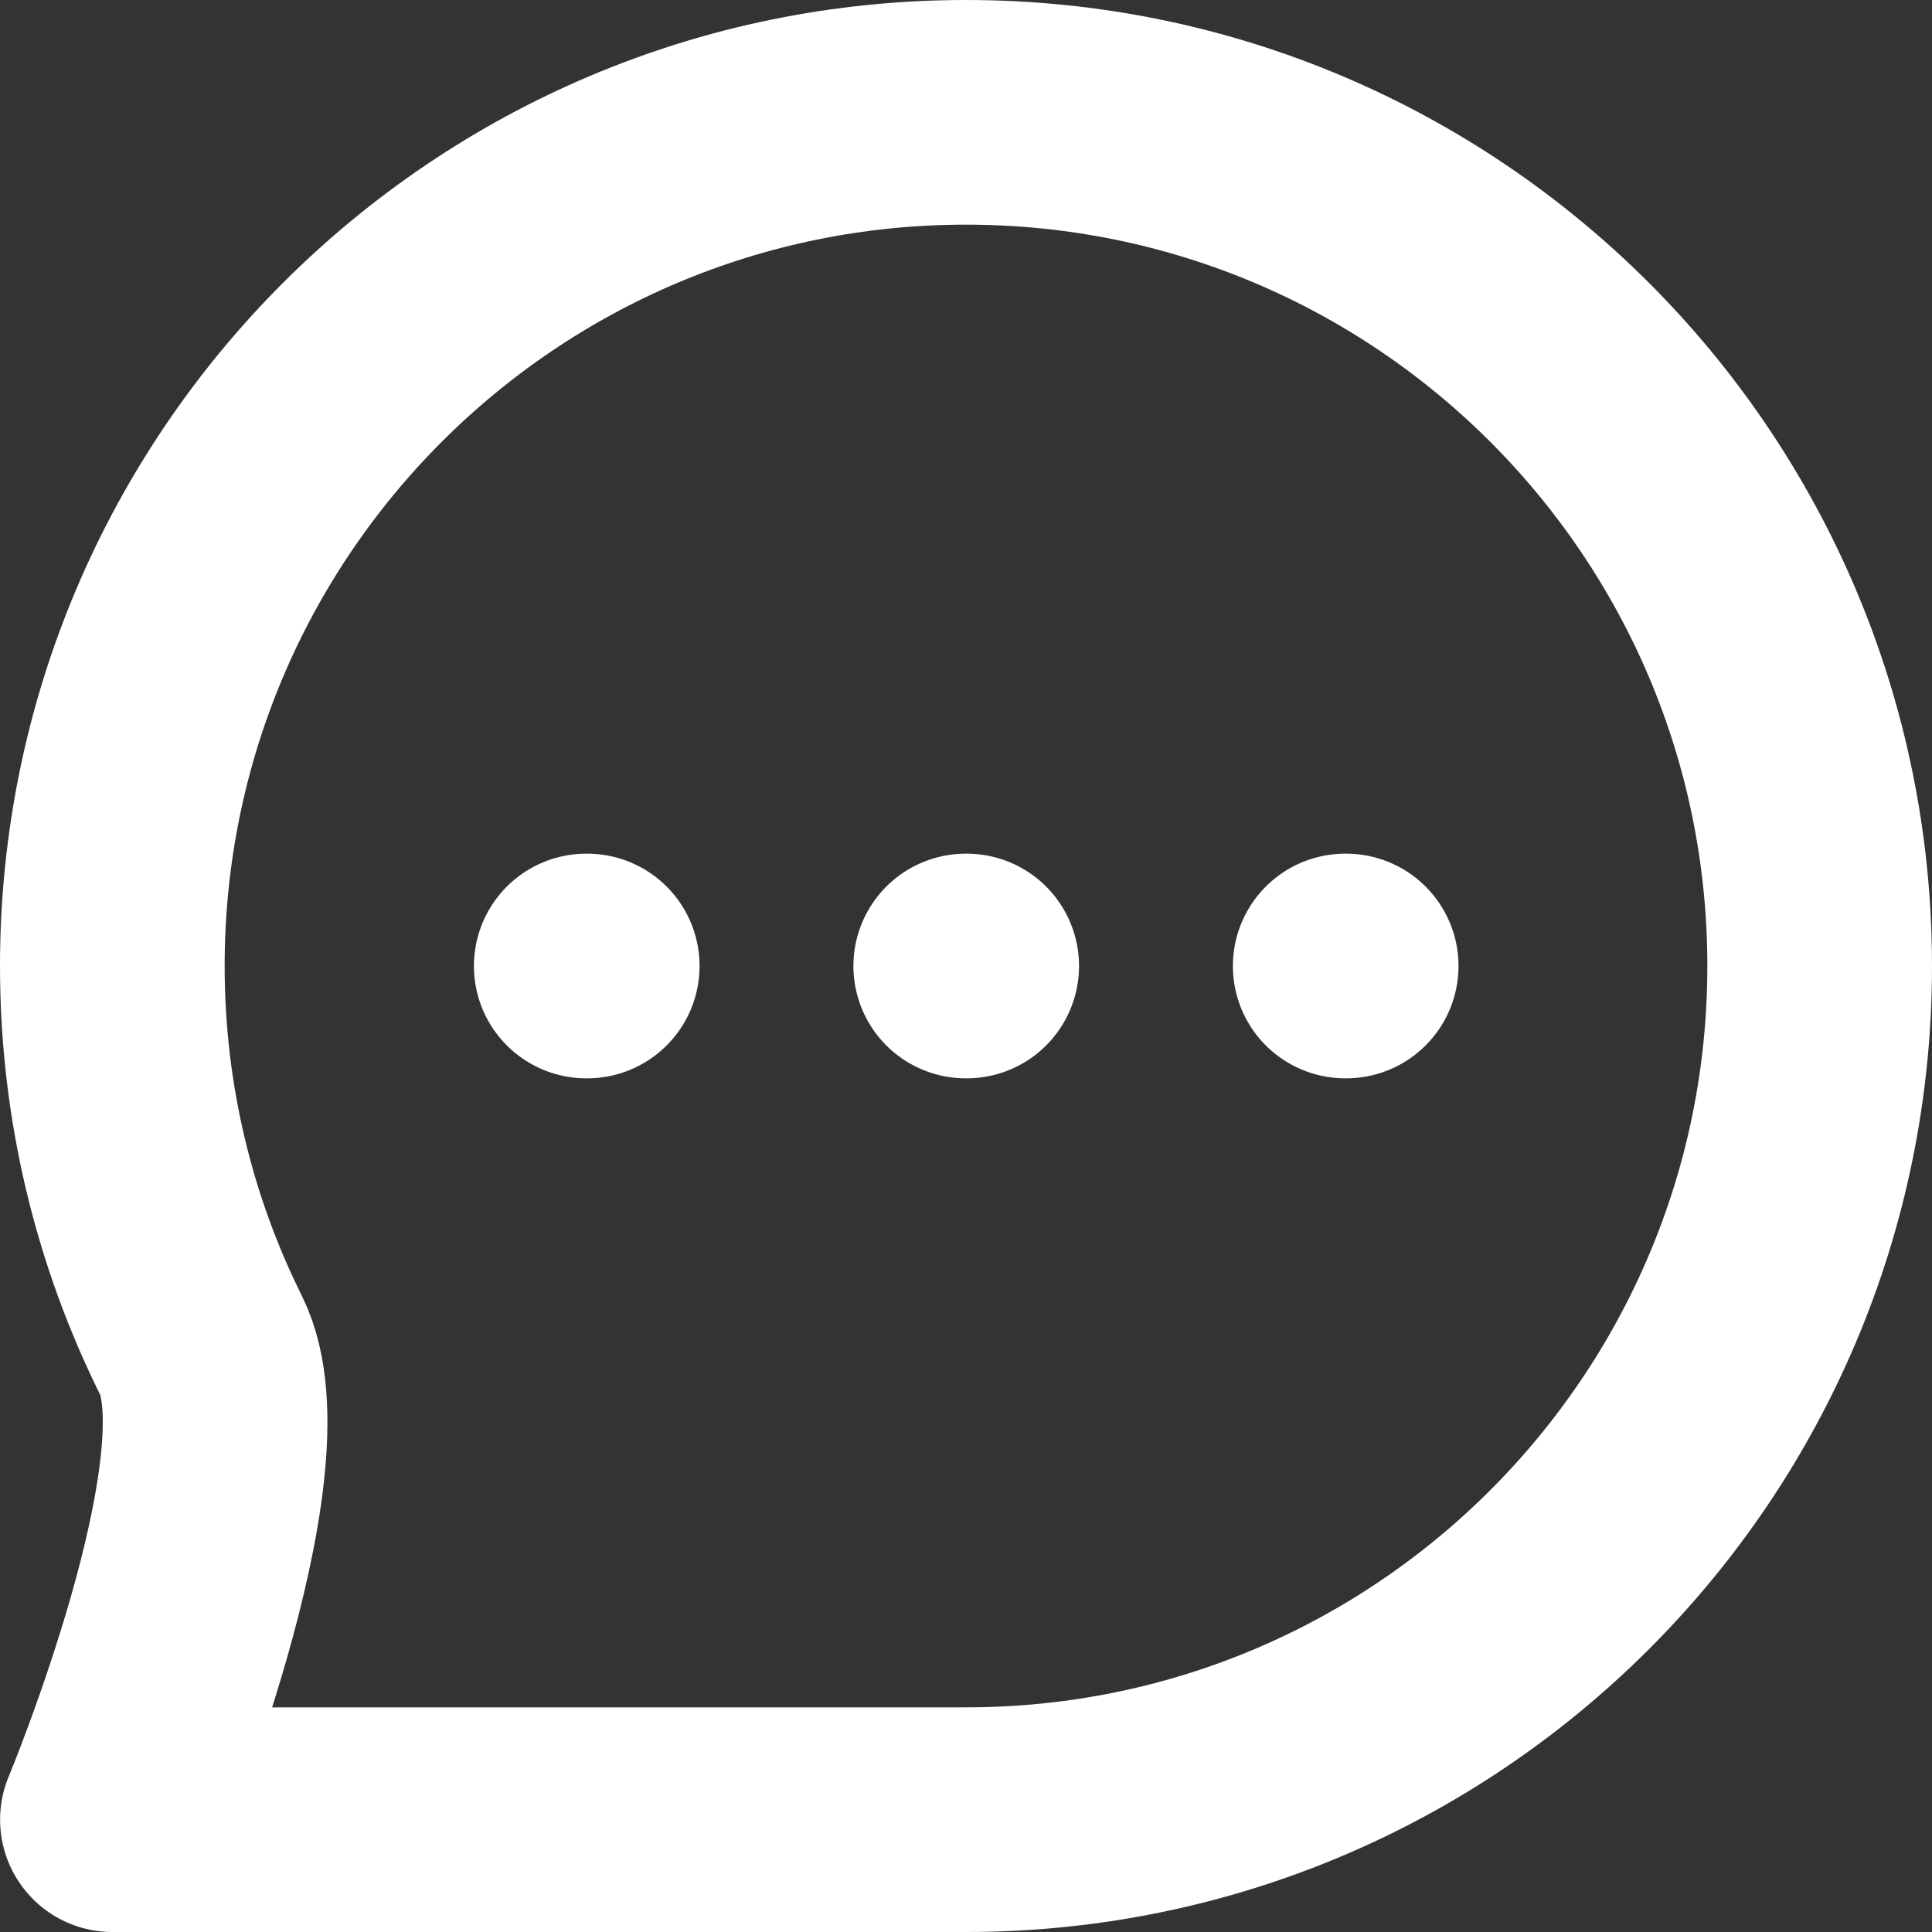 <?xml version="1.0" encoding="UTF-8" standalone="no"?>
<!-- Created with Inkscape (http://www.inkscape.org/) -->

<svg
   width="21.5"
   height="21.5"
   viewBox="0 0 21.5 21.5"
   version="1.1"
   id="svg1"
   xml:space="preserve"
   xmlns="http://www.w3.org/2000/svg"
   xmlns:svg="http://www.w3.org/2000/svg"><rect x="0" y="0" width="21.5" height="21.5" fill="#333333" stroke="none"/><defs
     id="defs1" /><g
     id="layer1-5"
     transform="translate(3370.848,-5.168)"><g
       style="fill:none"
       id="g21"
       transform="translate(-3371.598,4.418)"><path
         d="m 7.274,11.5 h 0.011 m 4.212,0 h 0.011 m 4.212,0 h 0.011 M 21,11.5 c 0,5.247 -4.253,9.5 -9.5,9.5 -2.15,0 -9.499,0 -9.499,0 0,0 1.646,-3.952 0.987,-5.277 C 2.356,14.451 2,13.017 2,11.5 2,6.253 6.253,2 11.5,2 16.747,2 21,6.253 21,11.5 Z"
         stroke="#0559a7"
         stroke-width="2.5"
         stroke-linecap="round"
         stroke-linejoin="round"
         id="path1-34"
         style="stroke:#ffffff;stroke-opacity:1" /></g></g></svg>
